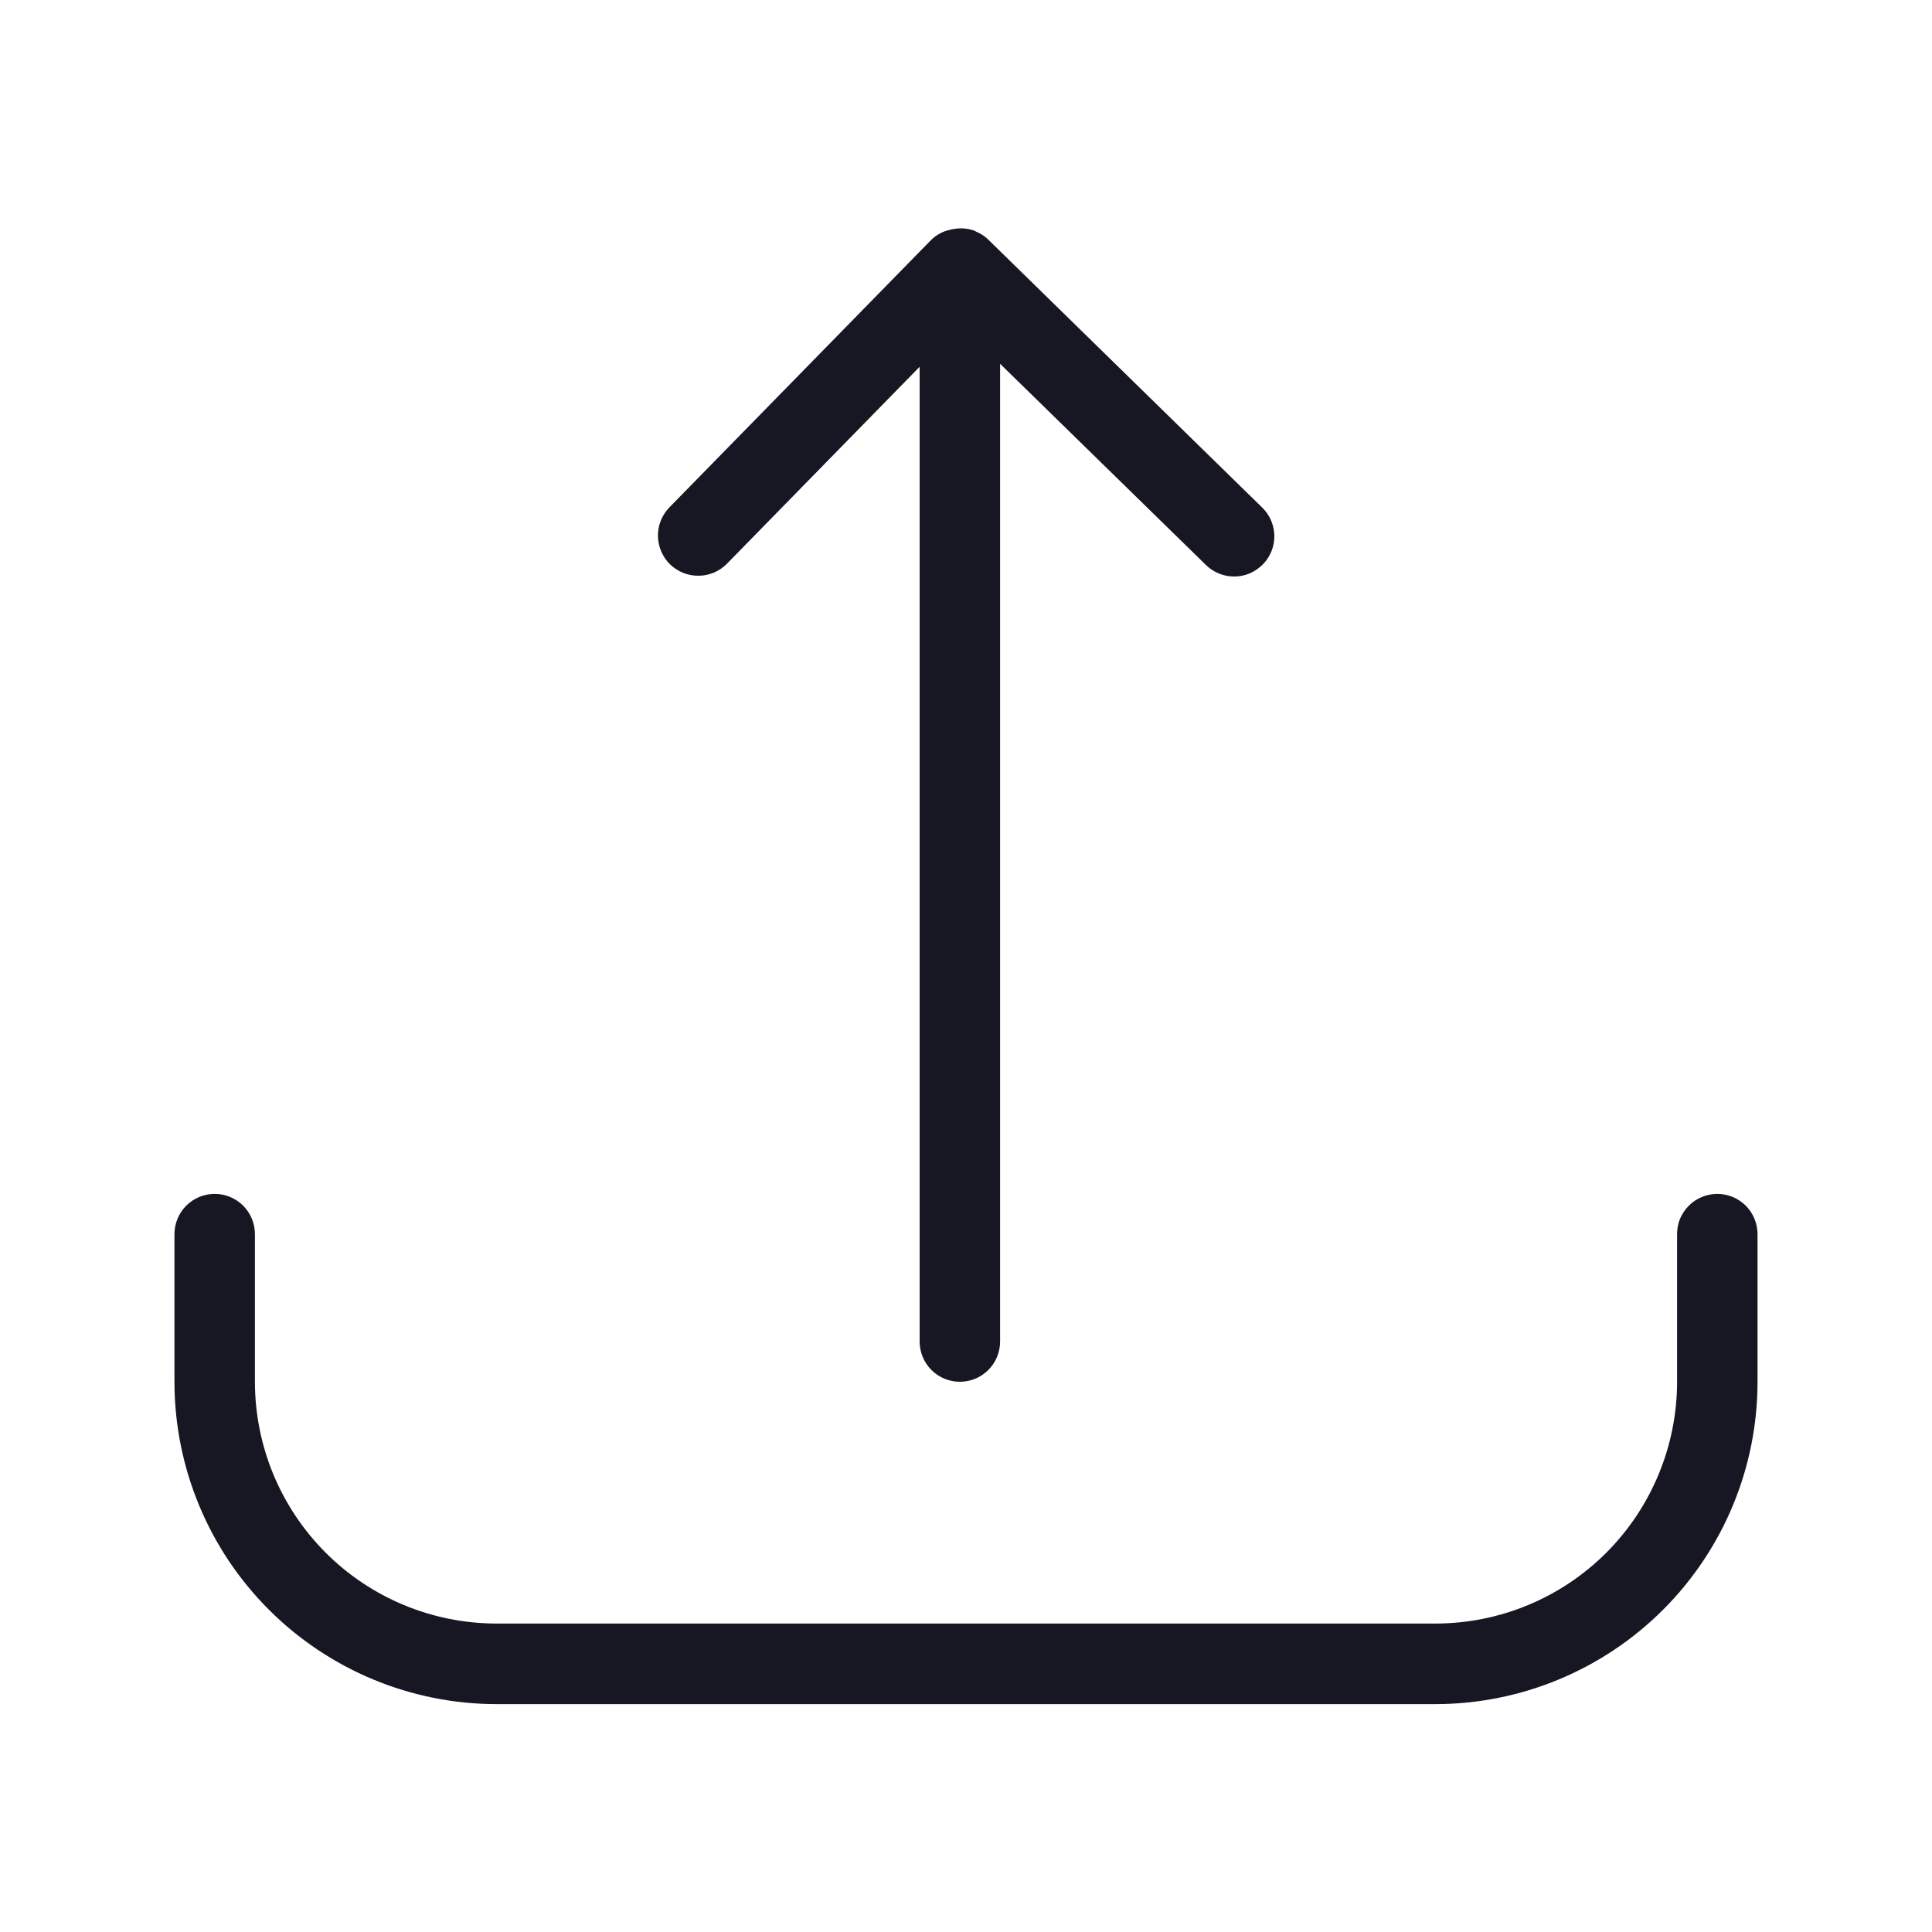 <svg width="20" height="20" viewBox="0 0 20 20" fill="none" xmlns="http://www.w3.org/2000/svg">
<g clip-path="url(#clip0_5313_35040)">
<path d="M7.523 5.838L9.52 3.797V13.887C9.52 13.998 9.564 14.104 9.642 14.182C9.72 14.26 9.826 14.304 9.936 14.304C10.047 14.304 10.153 14.26 10.231 14.182C10.309 14.104 10.353 13.998 10.353 13.887V3.766L12.484 5.849C12.562 5.925 12.666 5.968 12.775 5.968C12.858 5.968 12.939 5.944 13.007 5.897C13.076 5.851 13.13 5.785 13.161 5.709C13.192 5.632 13.2 5.548 13.183 5.467C13.166 5.386 13.126 5.312 13.066 5.254L10.228 2.478C10.191 2.443 10.148 2.415 10.101 2.396L10.094 2.39L10.091 2.39C10.023 2.364 9.95 2.358 9.878 2.37C9.862 2.372 9.845 2.376 9.829 2.38C9.757 2.396 9.691 2.433 9.639 2.484L6.927 5.255C6.851 5.335 6.809 5.441 6.811 5.55C6.813 5.66 6.858 5.765 6.936 5.842C7.015 5.918 7.12 5.961 7.23 5.96C7.34 5.96 7.445 5.916 7.523 5.838H7.523Z" fill="#171723"/>
<path d="M17.777 12.359C17.723 12.359 17.668 12.37 17.618 12.391C17.567 12.412 17.521 12.442 17.483 12.481C17.444 12.52 17.413 12.566 17.392 12.616C17.371 12.667 17.361 12.721 17.361 12.776V14.307C17.36 14.97 17.096 15.605 16.628 16.074C16.159 16.543 15.524 16.806 14.861 16.807H5.139C4.476 16.806 3.841 16.543 3.372 16.074C2.903 15.605 2.64 14.97 2.639 14.307V12.776C2.639 12.665 2.595 12.559 2.517 12.481C2.439 12.403 2.333 12.359 2.222 12.359C2.112 12.359 2.006 12.403 1.928 12.481C1.85 12.559 1.806 12.665 1.806 12.776V14.307C1.807 15.191 2.158 16.038 2.783 16.663C3.408 17.288 4.255 17.64 5.139 17.641H14.861C15.744 17.64 16.592 17.288 17.217 16.663C17.842 16.038 18.193 15.191 18.194 14.307V12.776C18.194 12.721 18.183 12.667 18.162 12.616C18.141 12.566 18.111 12.52 18.072 12.481C18.033 12.442 17.987 12.412 17.937 12.391C17.886 12.37 17.832 12.359 17.777 12.359Z" fill="#171723"/>
</g>
<defs>
<clipPath id="clip0_5313_35040">
<rect width="20" height="20" fill="white"/>
</clipPath>
</defs>
</svg>
